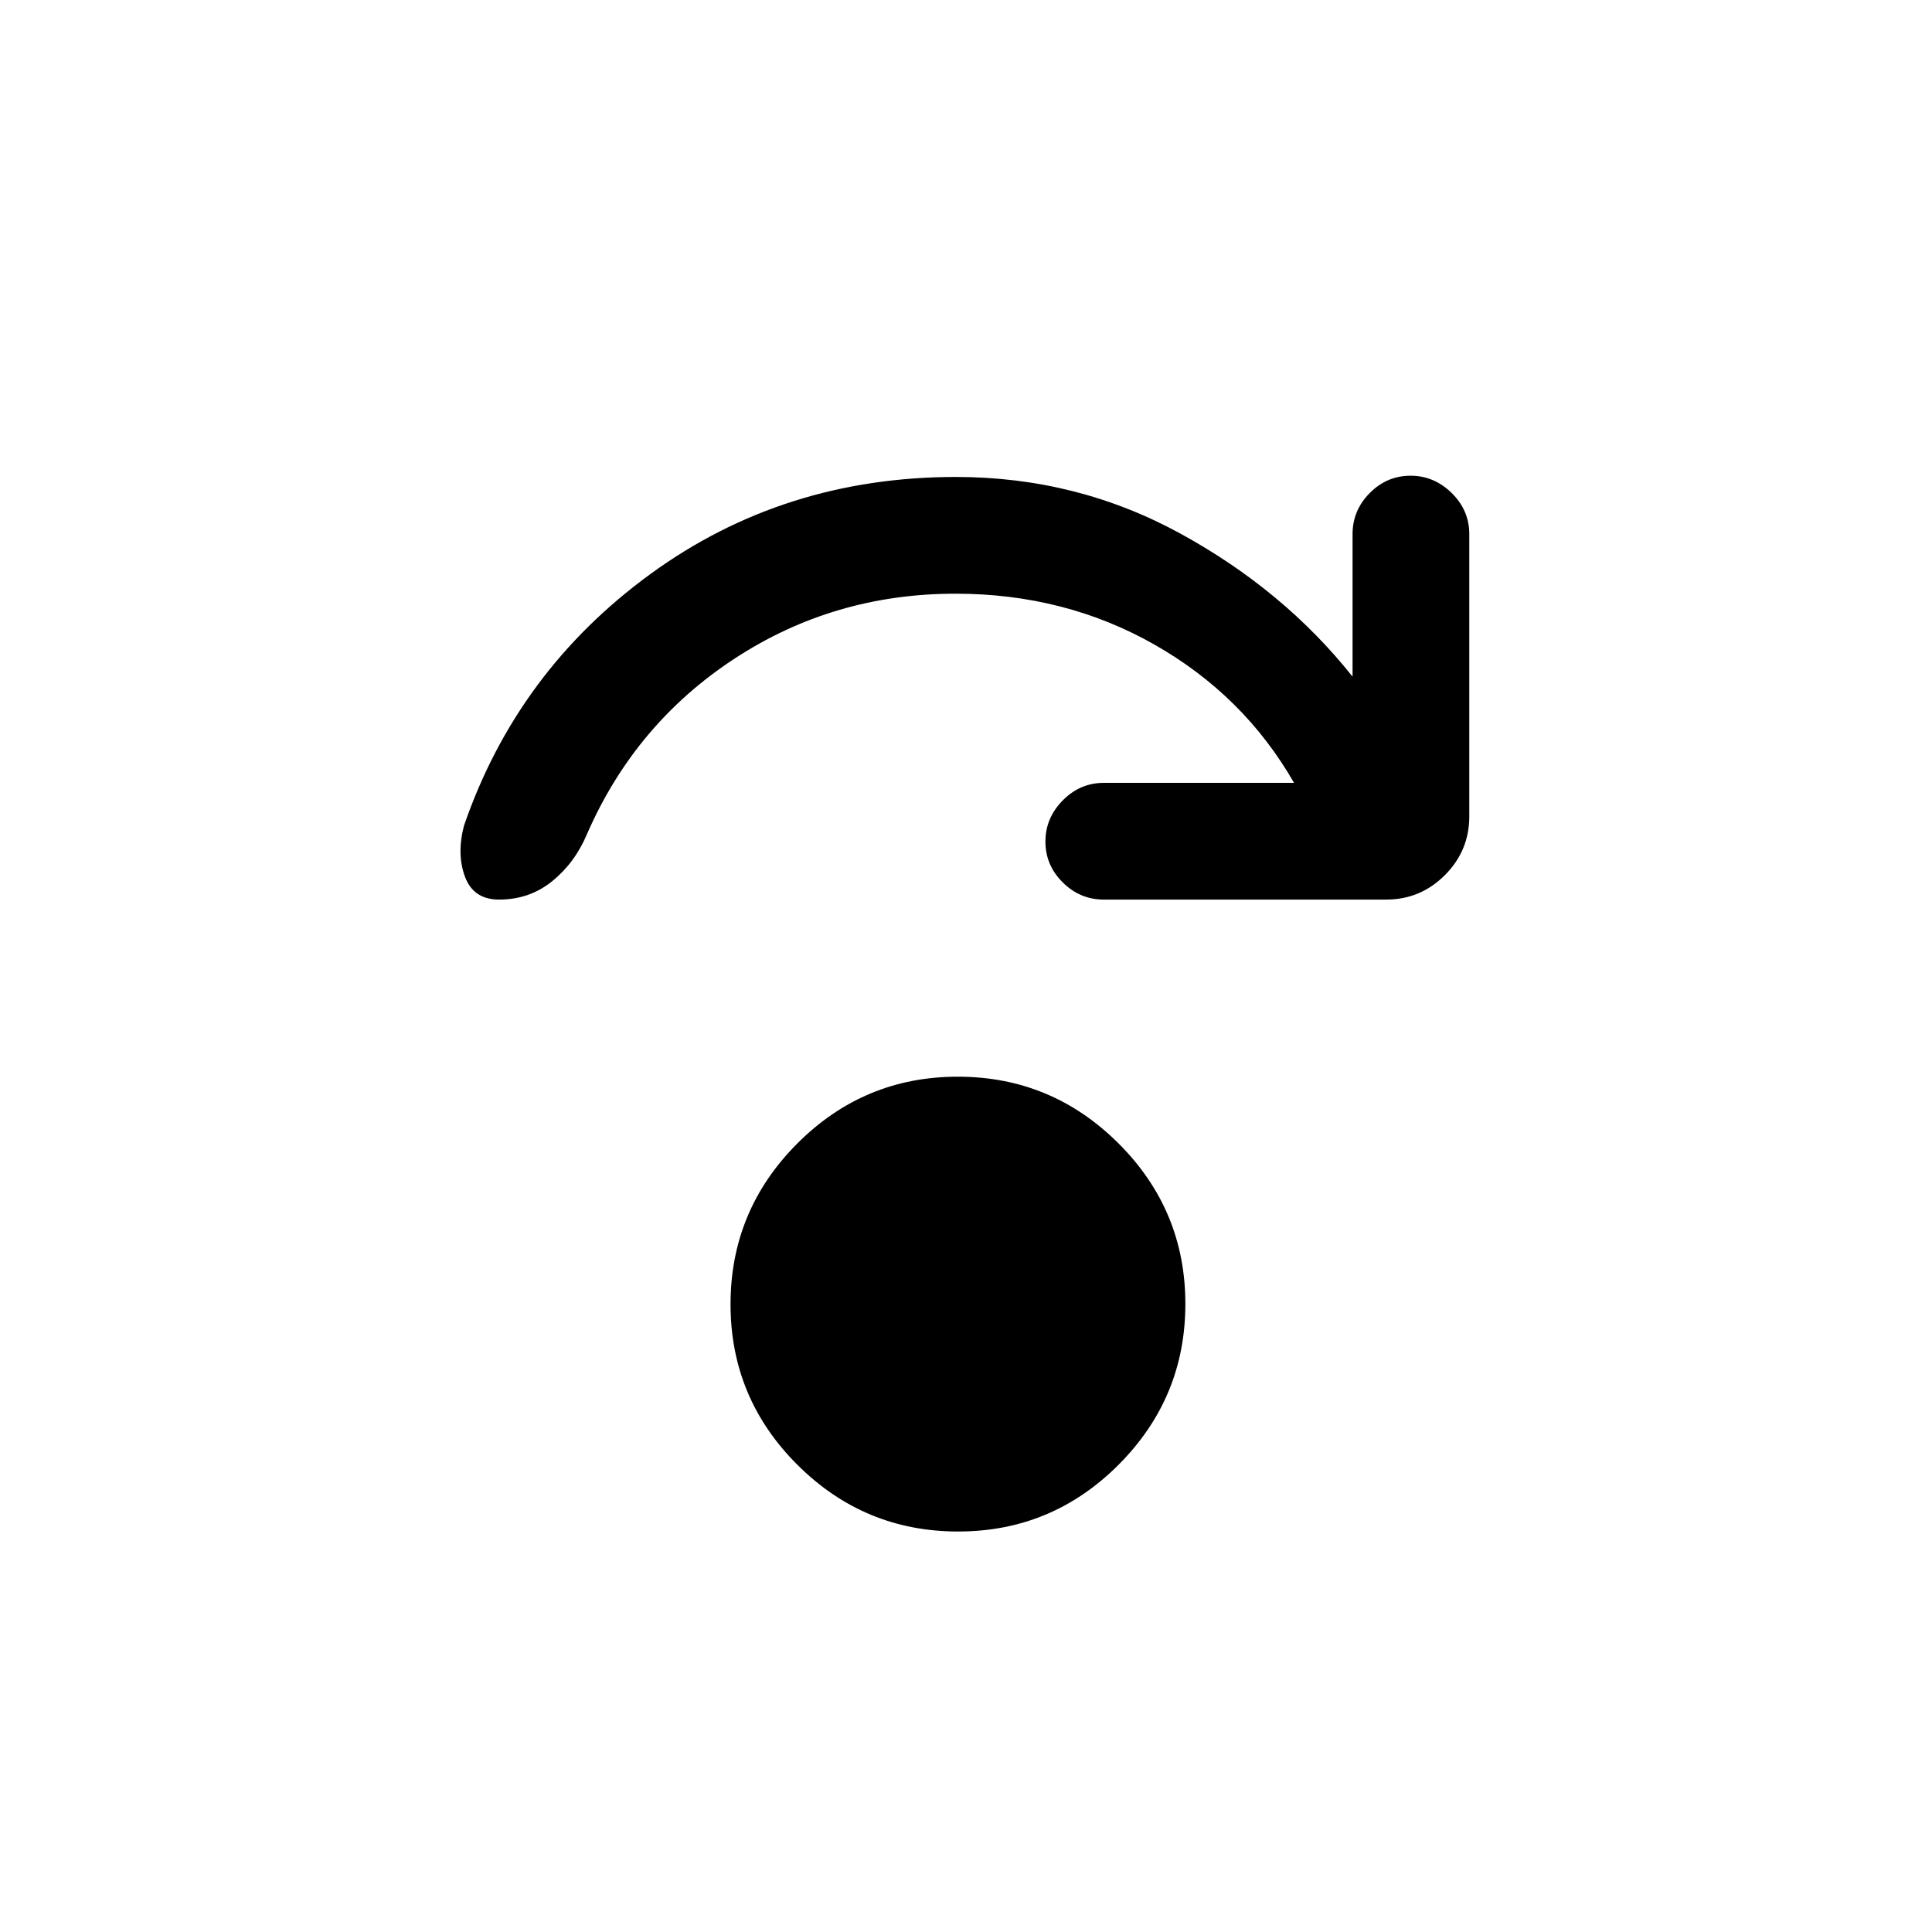 <svg xmlns="http://www.w3.org/2000/svg" height="20" viewBox="0 -960 960 960" width="20"><path d="M476.09-199q-46.63 0-79.86-33.14T363-311.91q0-46.63 33.14-79.86T475.91-425q46.63 0 79.86 33.14T589-312.09q0 46.63-33.14 79.86T476.09-199ZM643-571q-24.92-43.46-69.41-68.73Q529.09-665 474.74-665q-60.48 0-109.77 32.28-49.29 32.29-73.2 86.95-6.02 14.4-17.32 23.58Q263.15-513 248-513q-12.69 0-16.92-11.26-4.23-11.26-.54-25.43 26.46-76.85 92.65-125.08Q389.38-723 475-723q60.13 0 111.56 28.15 51.44 28.16 85.52 71.08v-70.85q0-11.8 8.54-20.4 8.55-8.6 20.27-8.6 11.73 0 20.46 8.6t8.73 20.4v140.31q0 17.03-12.14 29.17T688.77-513H548.46q-11.8 0-20.4-8.55-8.6-8.54-8.6-20.27 0-11.72 8.6-20.45 8.6-8.73 20.4-8.73H643Z"/></svg>